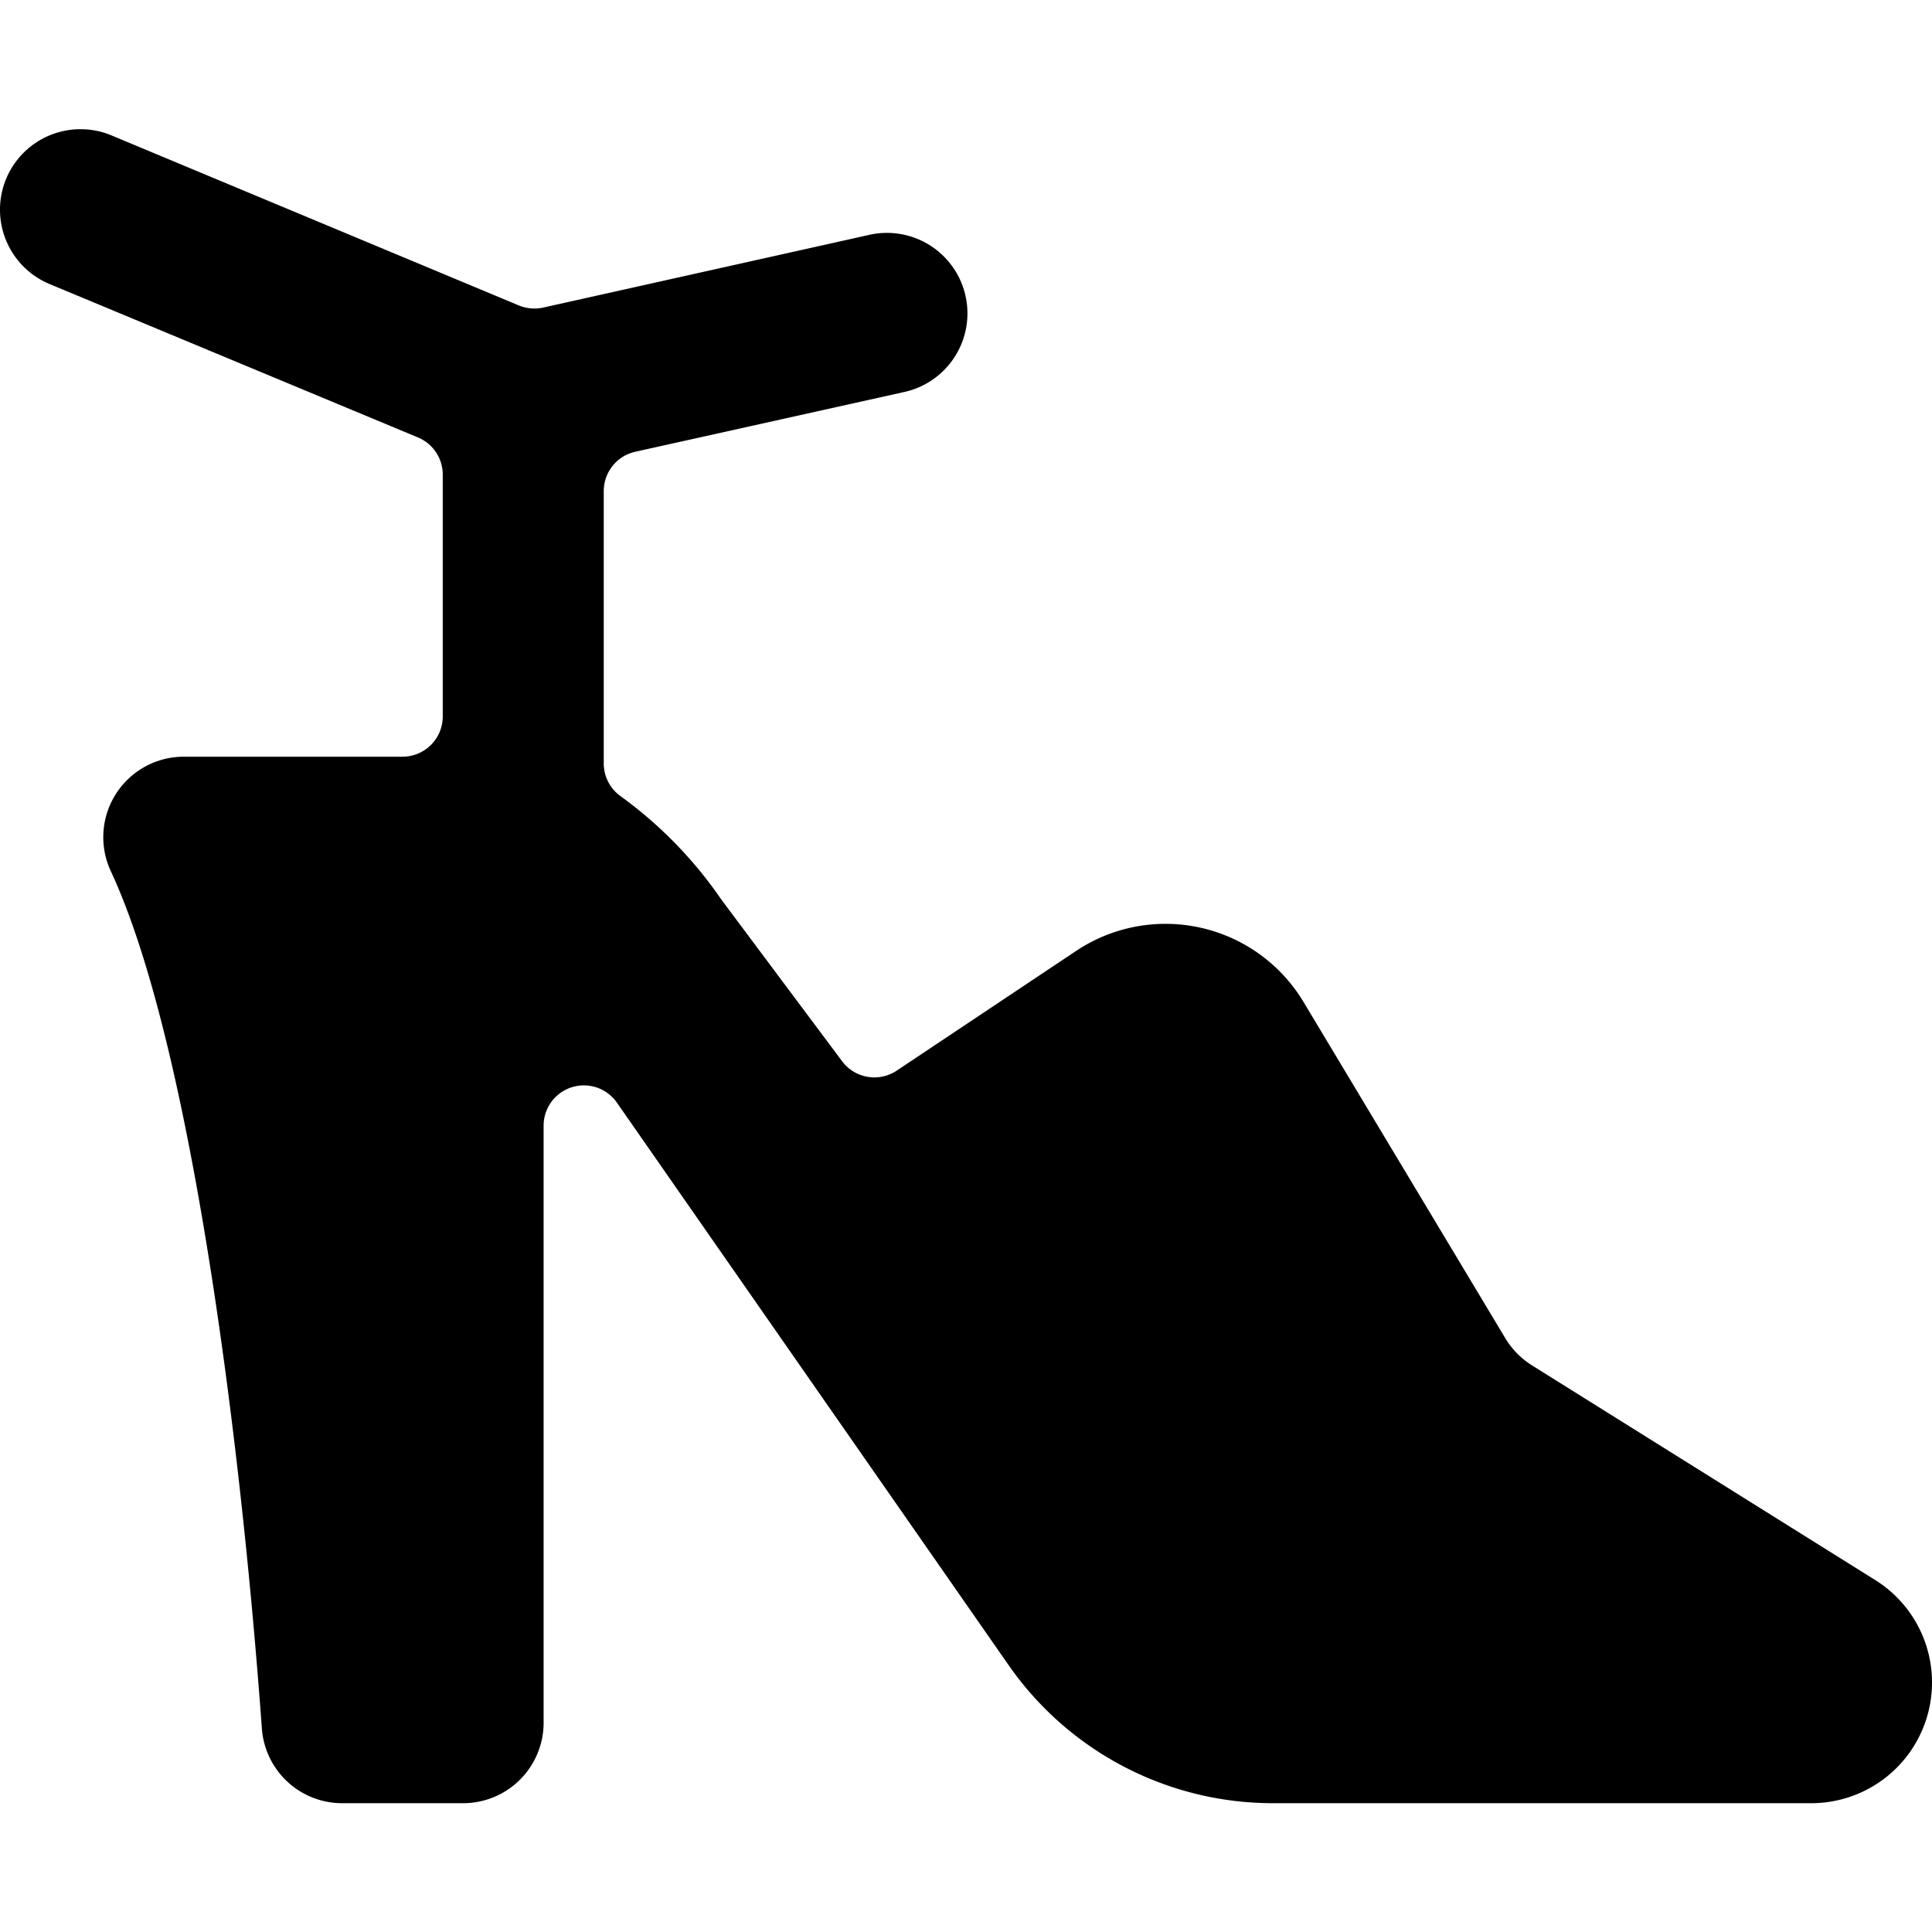 <svg id="Bold" xmlns="http://www.w3.org/2000/svg" viewBox="0 0 24 24"><title>footwear-open-heels</title><path d="M12.528,20.683A4,4,0,0,0,15.81,22.4H22.5a1.5,1.5,0,0,0,.814-2.76L19.029,16.96a1.023,1.023,0,0,1-.329-.335l-2.507-4.178a2,2,0,0,0-2.824-.635L11.139,13.3a.5.5,0,0,1-.678-.117l-1.5-2.008A5.246,5.246,0,0,0,7.707,9.889.5.5,0,0,1,7.5,9.483V6.1a.5.5,0,0,1,.391-.488l3.326-.739a1,1,0,1,0-.434-1.952l-4.036.9a.508.508,0,0,1-.3-.026L1.385,1.682a1,1,0,0,0-.77,1.846L5.192,5.434A.5.5,0,0,1,5.5,5.9v3a.5.5,0,0,1-.5.5H2.283a1,1,0,0,0-.906,1.423c.967,2.075,1.6,6.862,1.876,10.648a1,1,0,0,0,1,.929h1.5a1,1,0,0,0,1-1V13.982a.5.5,0,0,1,.91-.285Z"/></svg>